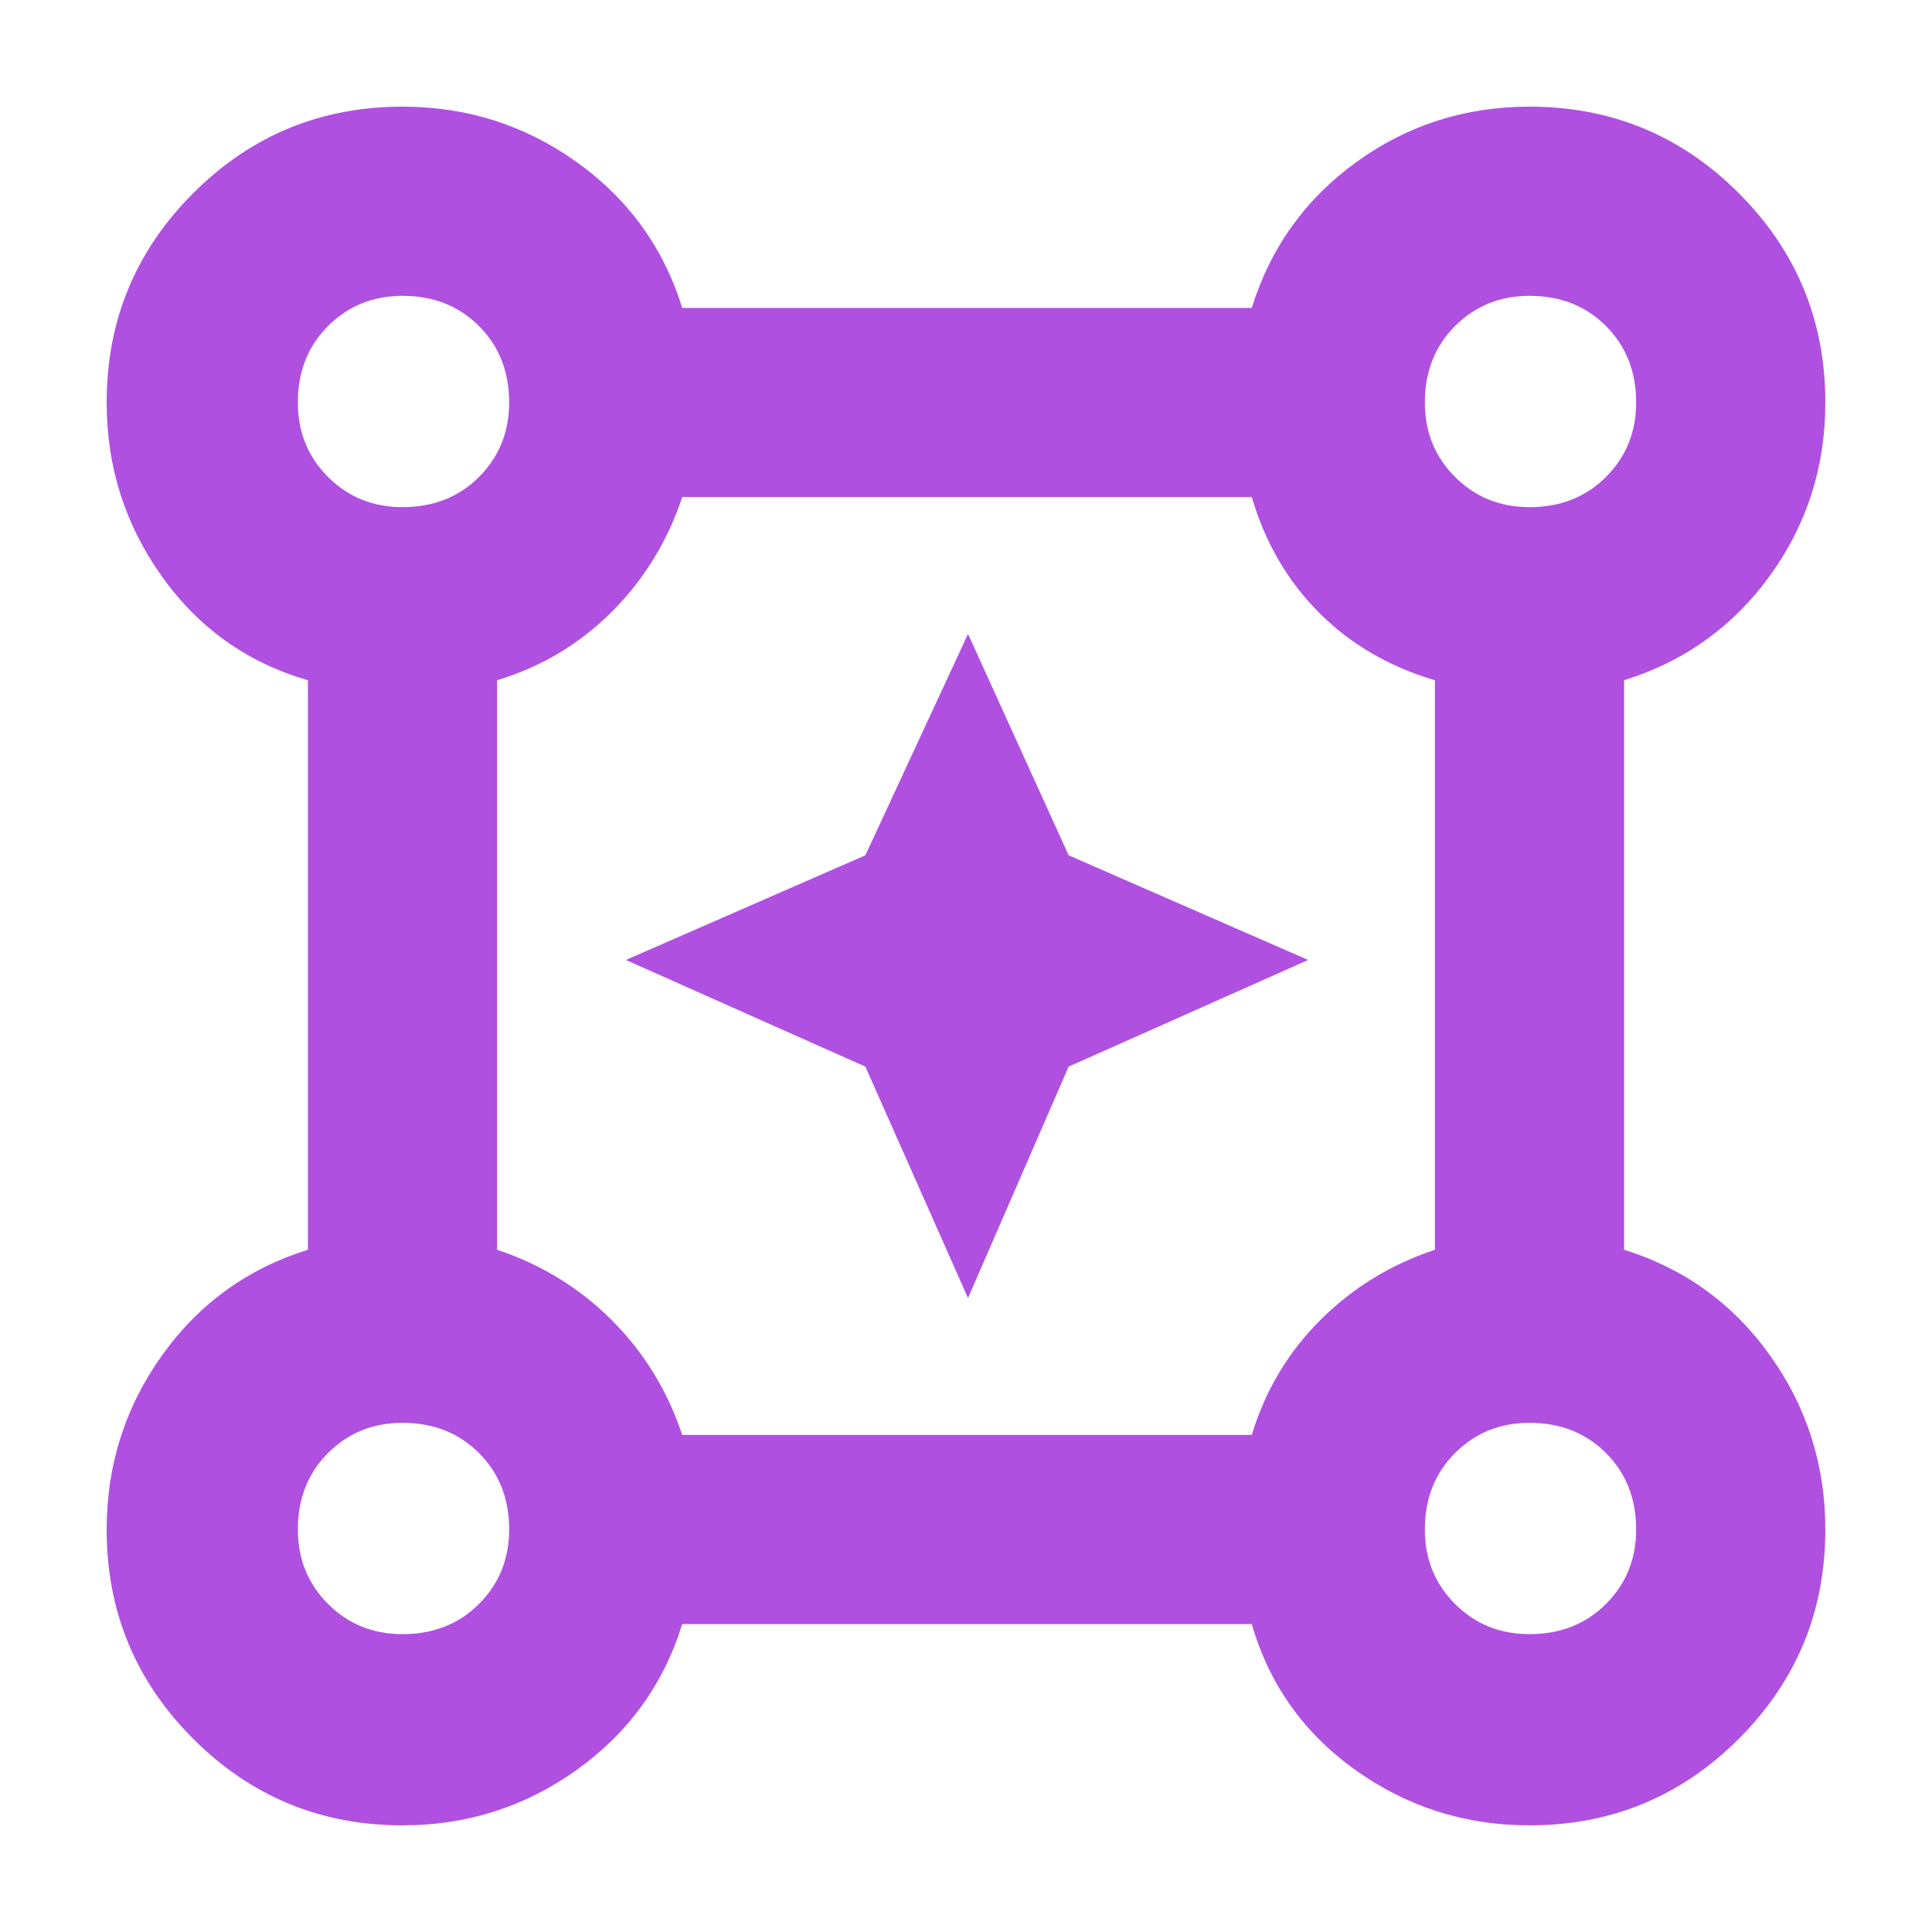 <svg xmlns="http://www.w3.org/2000/svg" height="48" width="48"><path fill="rgb(175, 80, 225)" d="M10 45.35q-3.05 0-5.2-2.15-2.15-2.15-2.15-5.2 0-2.4 1.375-4.325Q5.4 31.75 7.65 31.05V16.9q-2.25-.65-3.625-2.575Q2.65 12.4 2.65 10q0-3.05 2.15-5.2Q6.95 2.65 10 2.65q2.4 0 4.325 1.375Q16.25 5.4 16.95 7.65H31.1q.7-2.25 2.6-3.625Q35.6 2.65 38 2.65q3.05 0 5.2 2.15 2.15 2.15 2.15 5.2 0 2.4-1.375 4.3t-3.625 2.6v14.15q2.25.7 3.625 2.625T45.35 38q0 3.05-2.15 5.2-2.15 2.15-5.2 2.15-2.4 0-4.325-1.375Q31.75 42.6 31.1 40.35H16.95q-.7 2.25-2.625 3.625T10 45.35Zm0-32.75q1.15 0 1.9-.75t.75-1.85q0-1.15-.75-1.9T10 7.35q-1.1 0-1.85.75T7.4 10q0 1.1.75 1.85t1.85.75Zm28 0q1.15 0 1.9-.75t.75-1.85q0-1.15-.75-1.9T38 7.35q-1.1 0-1.85.75T35.4 10q0 1.1.75 1.85t1.85.75ZM16.95 35.65H31.1q.5-1.65 1.7-2.85 1.2-1.2 2.85-1.75V16.9q-1.7-.5-2.875-1.675T31.1 12.35H16.95Q16.4 14 15.2 15.2q-1.2 1.2-2.85 1.7v14.15q1.65.55 2.85 1.75 1.2 1.2 1.75 2.85ZM38 40.6q1.15 0 1.9-.75t.75-1.85q0-1.15-.75-1.9t-1.9-.75q-1.1 0-1.85.75T35.4 38q0 1.1.75 1.85t1.85.75Zm-28 0q1.15 0 1.9-.75t.75-1.85q0-1.15-.75-1.9t-1.9-.75q-1.1 0-1.85.75T7.4 38q0 1.1.75 1.85t1.85.75ZM10 10Zm28 0Zm0 28Zm-28 0Zm14.05-5.75L21.5 26.5l-5.95-2.65 5.95-2.6 2.55-5.5 2.5 5.5 5.95 2.6-5.95 2.65Z"/></svg>
